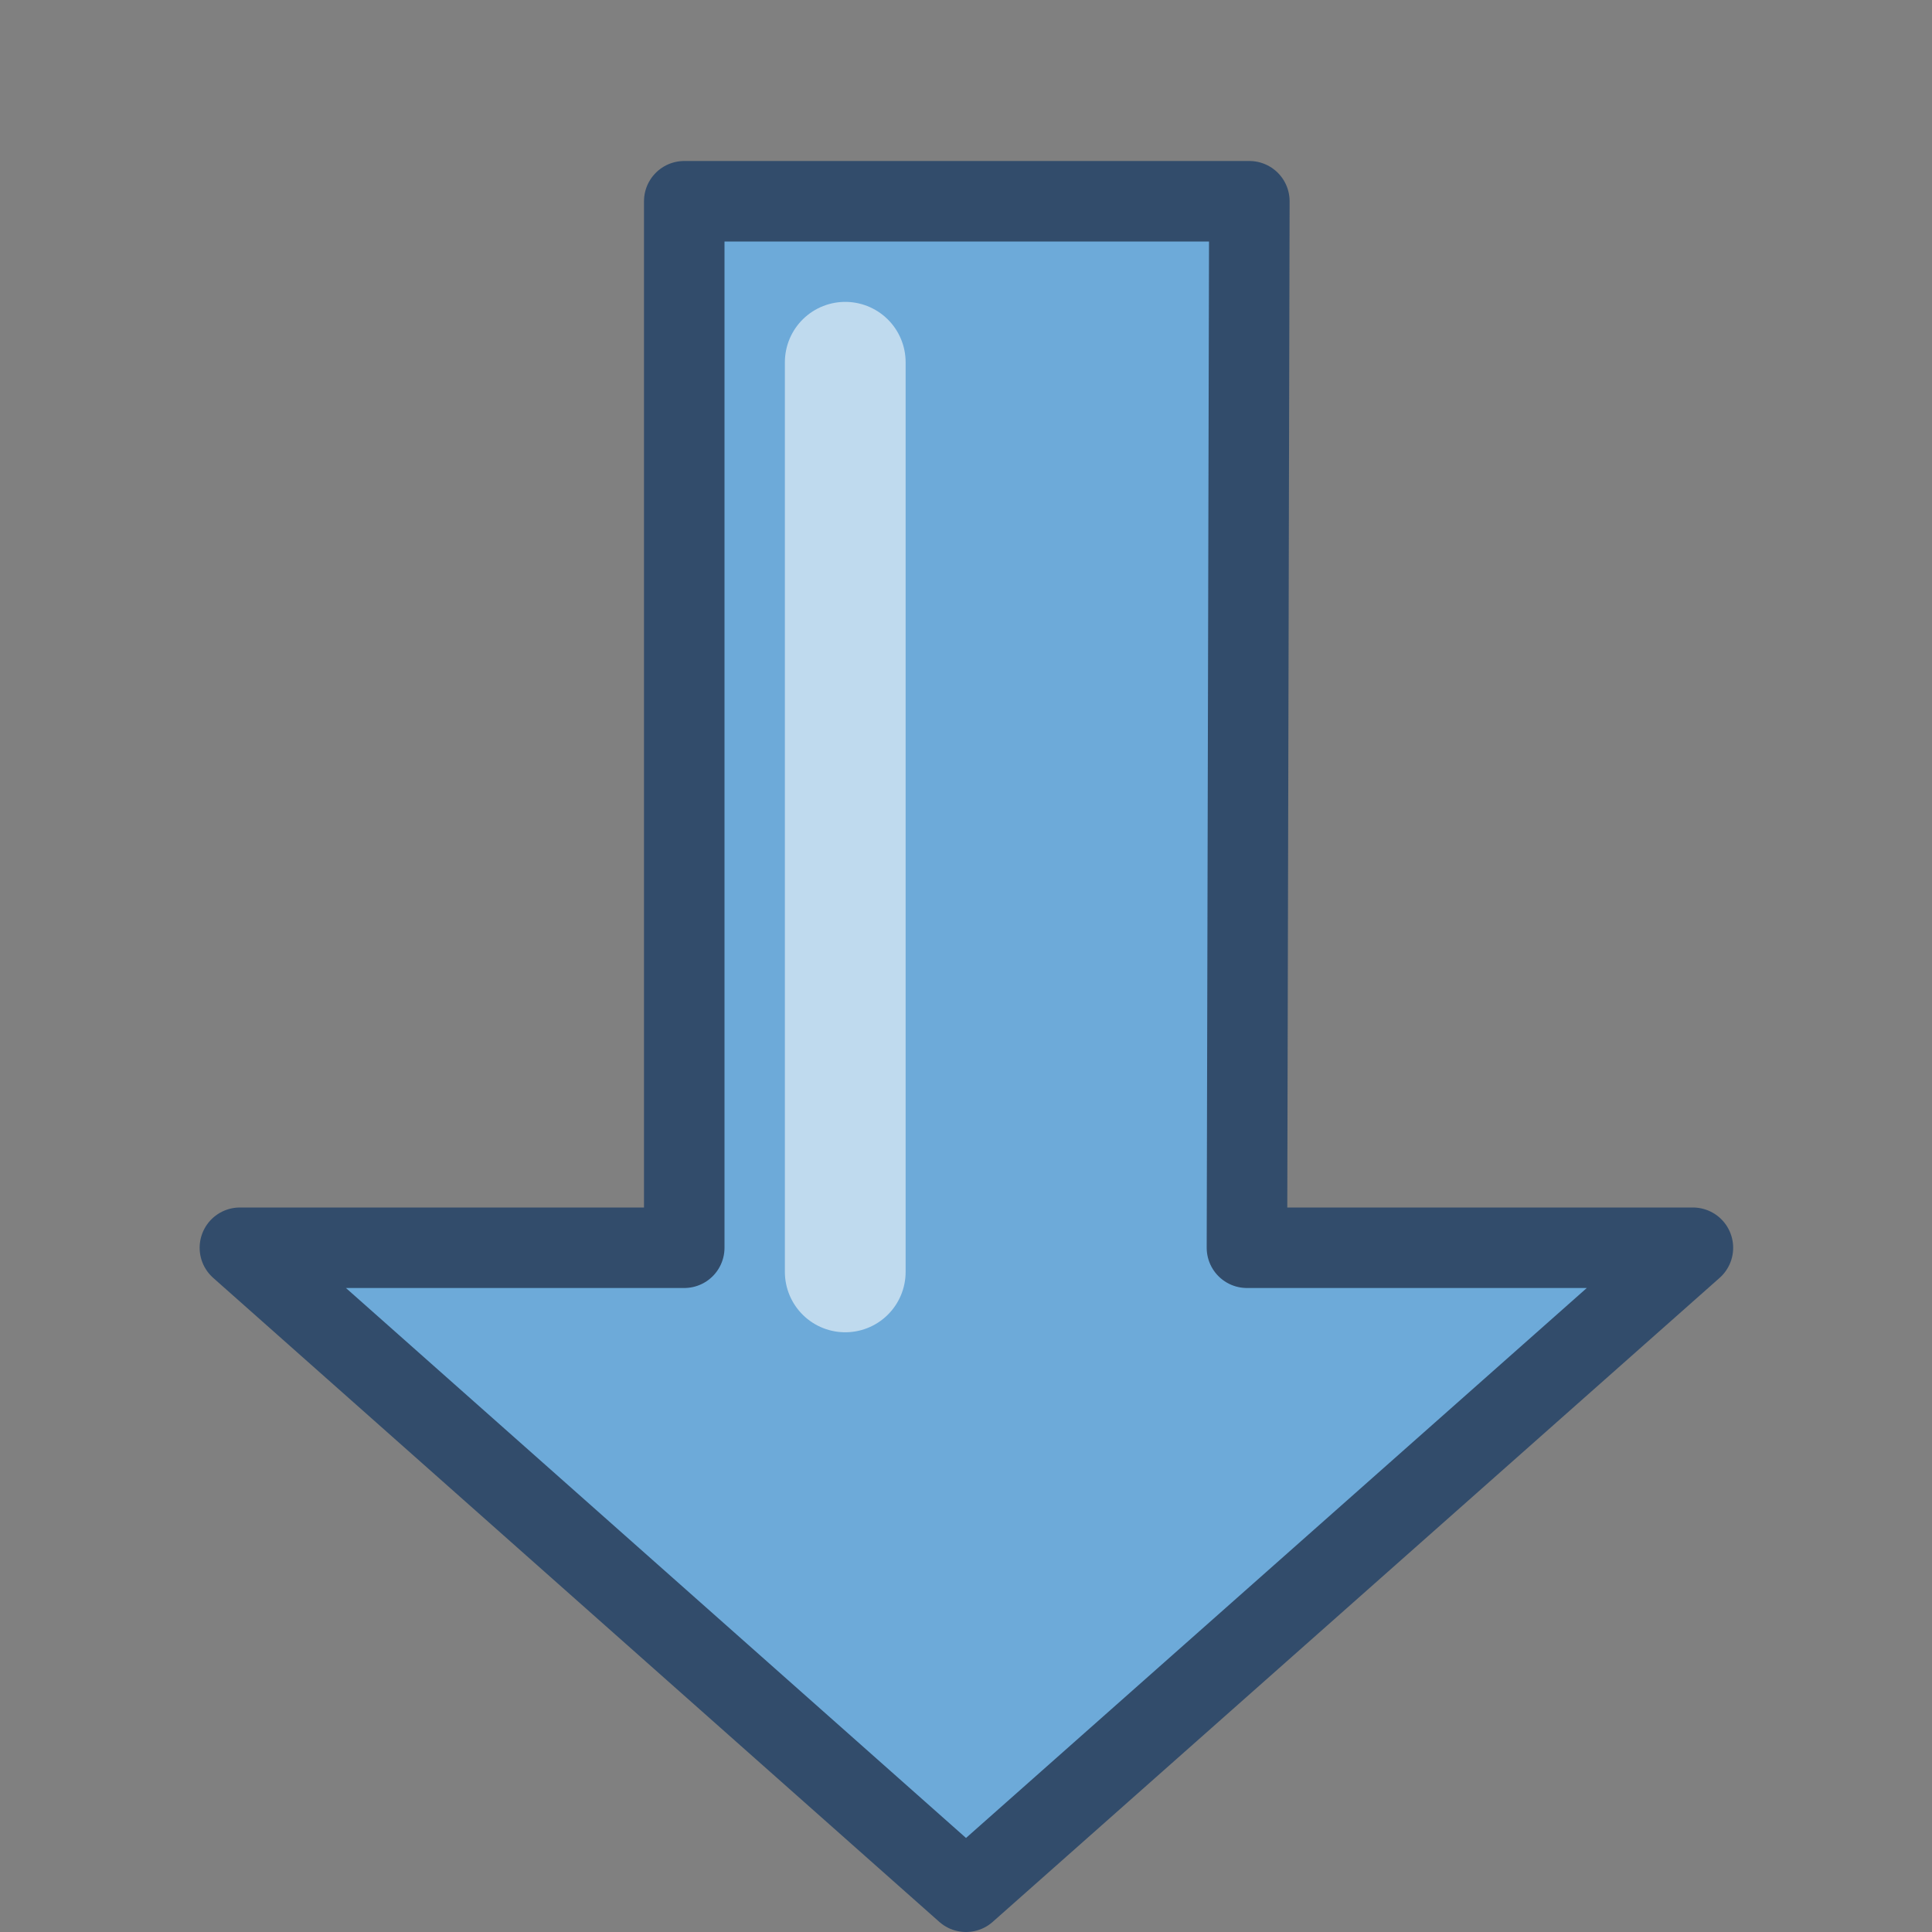 <?xml version="1.0" encoding="UTF-8"?>
<svg width="24" height="24" version="1.1" xmlns="http://www.w3.org/2000/svg">
 <rect width="100%" height="100%" fill="#808080" stroke="none"/>
 <path d="m8.5 2.5v13h-5.52l9.02 8 9.03-8h-5.54l0.03-13z" fill="#6daad9" fill-rule="evenodd" stroke="#324c6b" stroke-linejoin="round"/>
 <path d="m10.5 15.8v-11.3" fill="none" stroke="#fff" stroke-linecap="round" stroke-opacity=".56" stroke-width="1.5"/>
</svg>
